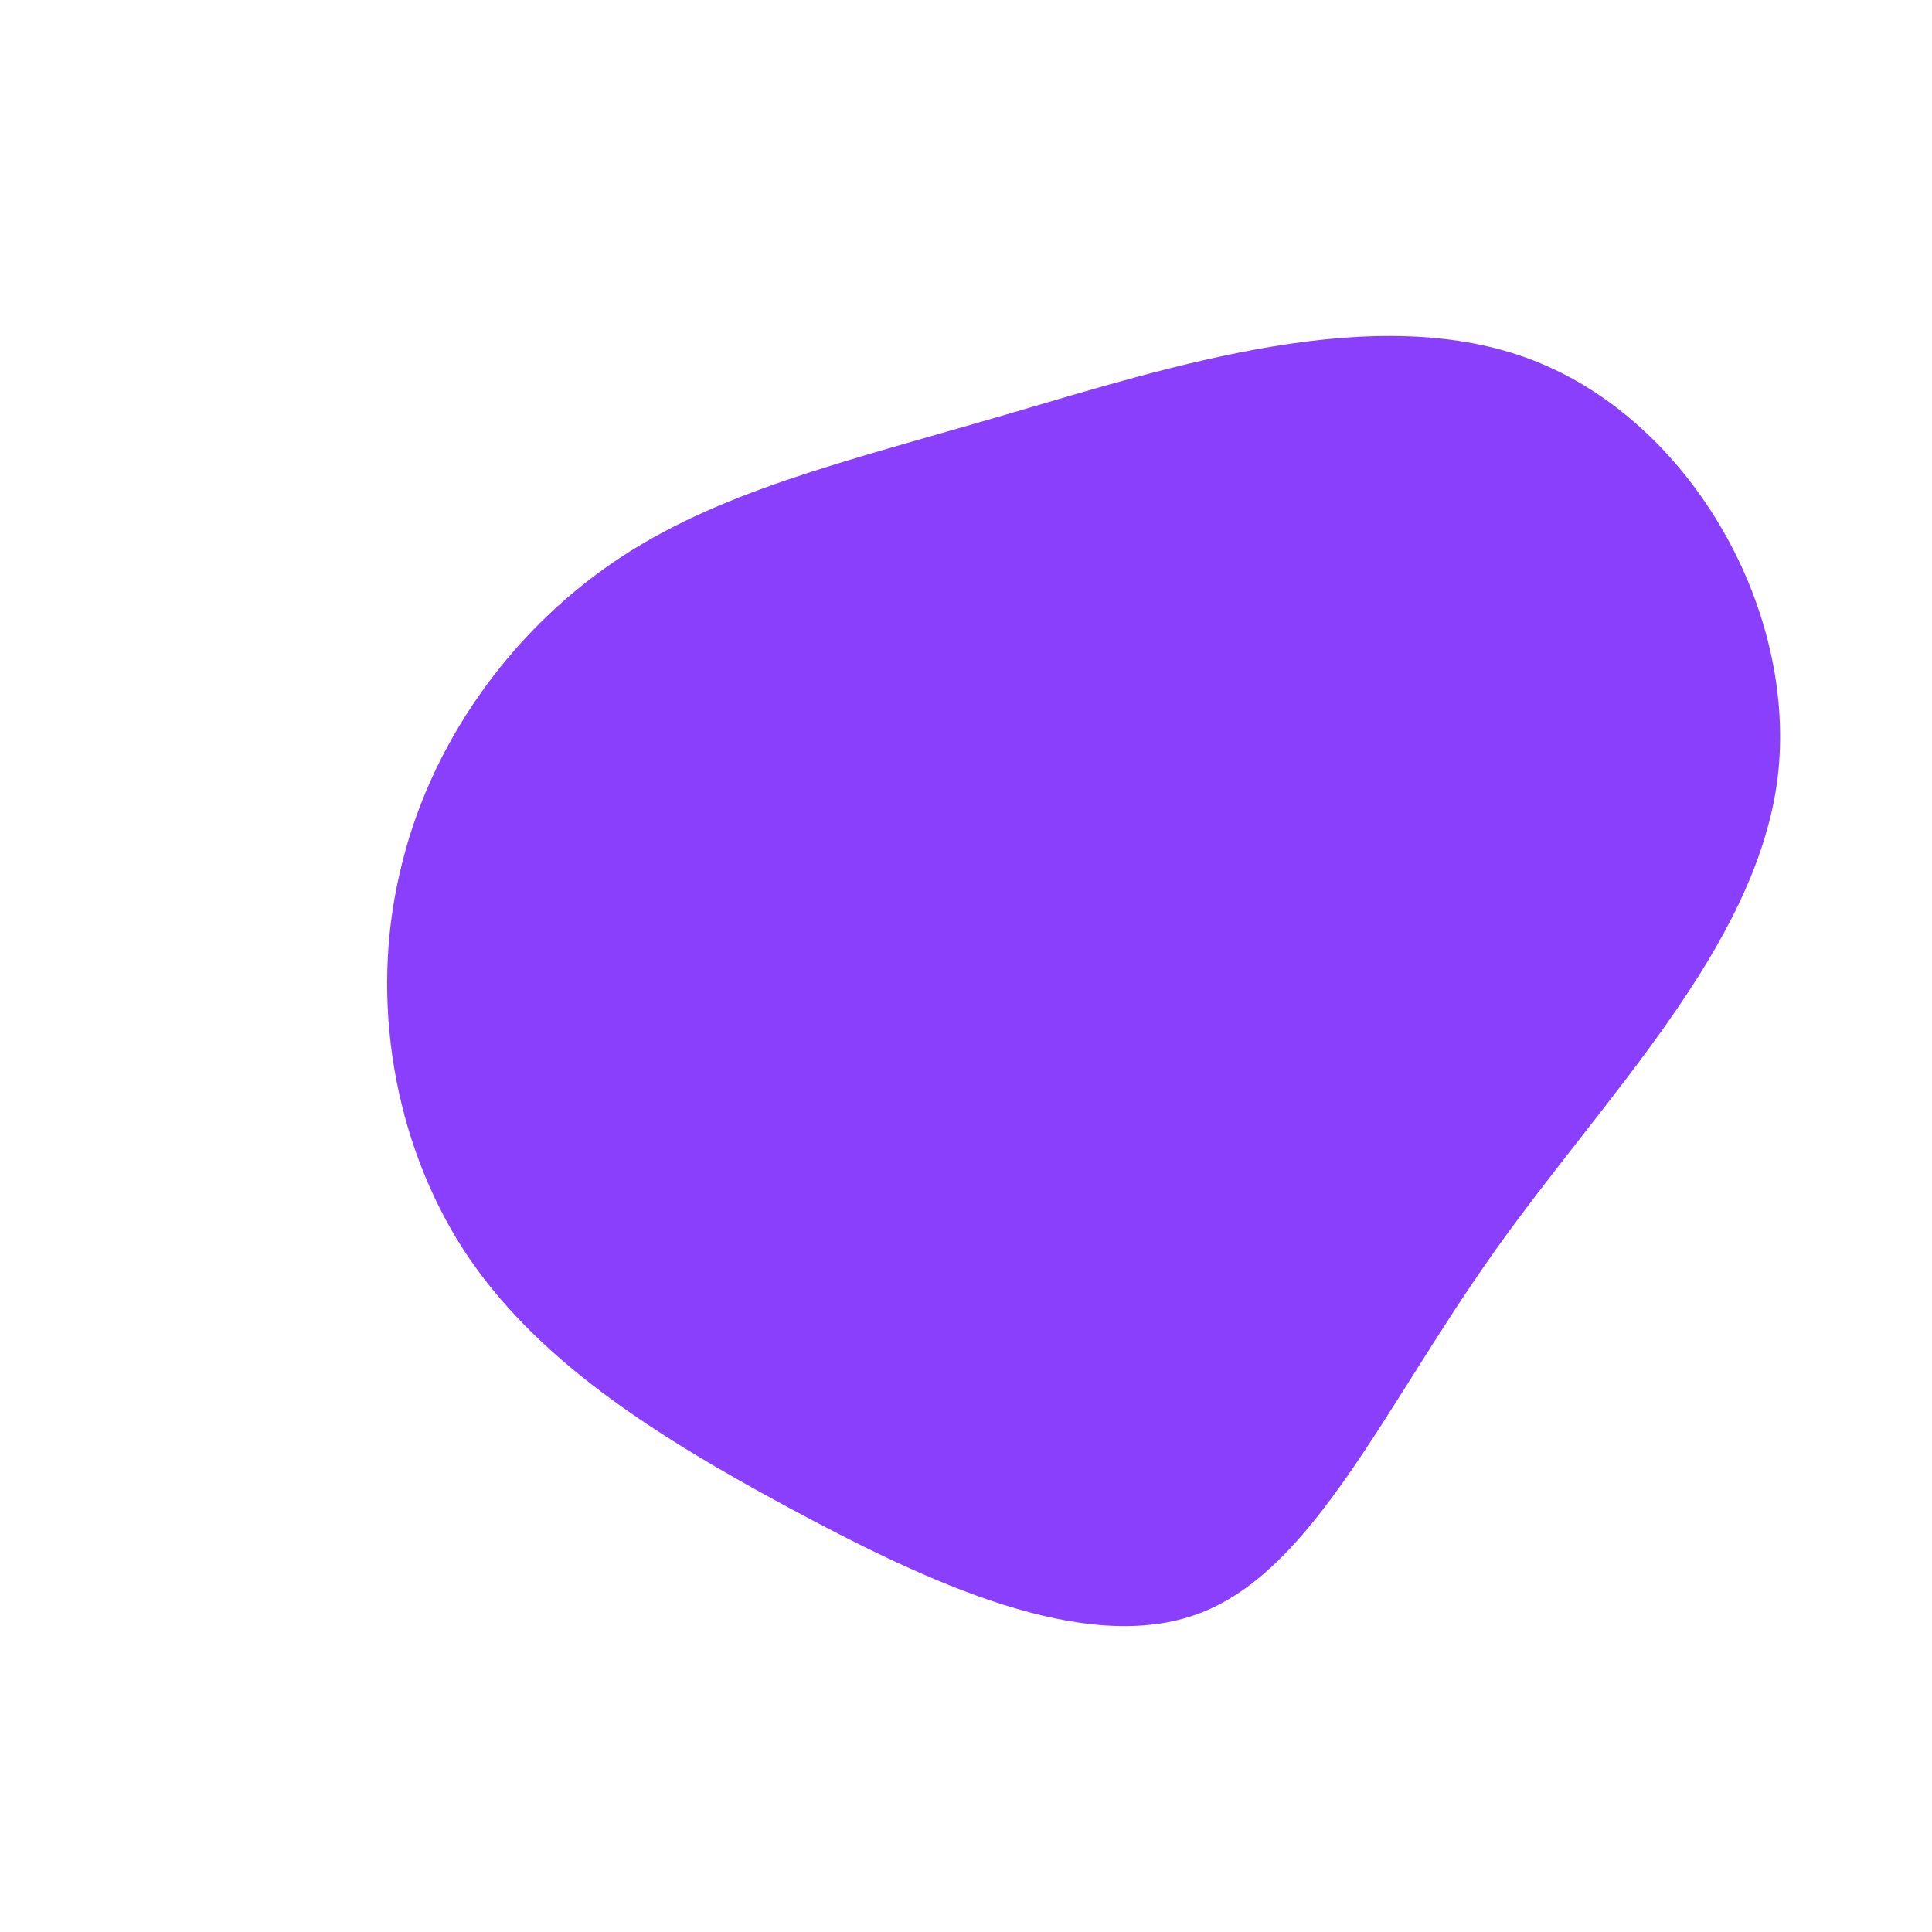 <?xml version="1.0" standalone="no"?>
<svg viewBox="0 0 200 200" xmlns="http://www.w3.org/2000/svg">
  <path fill="#8A3FFC" d="M58.7,-62.7C75,-56.4,86.2,-36.8,84,-19.3C81.7,-1.8,66,13.6,54.6,29.7C43.2,45.8,36,62.5,24.2,67C12.4,71.5,-4,63.8,-18.3,56.1C-32.6,48.4,-44.7,40.6,-52,29.4C-59.3,18.1,-61.7,3.4,-58.6,-9.7C-55.6,-22.9,-47.2,-34.5,-36.5,-41.8C-25.8,-49.1,-12.9,-52.1,4.2,-57.1C21.3,-62.1,42.5,-69,58.7,-62.7Z" transform="translate(100 100)" />
</svg>
